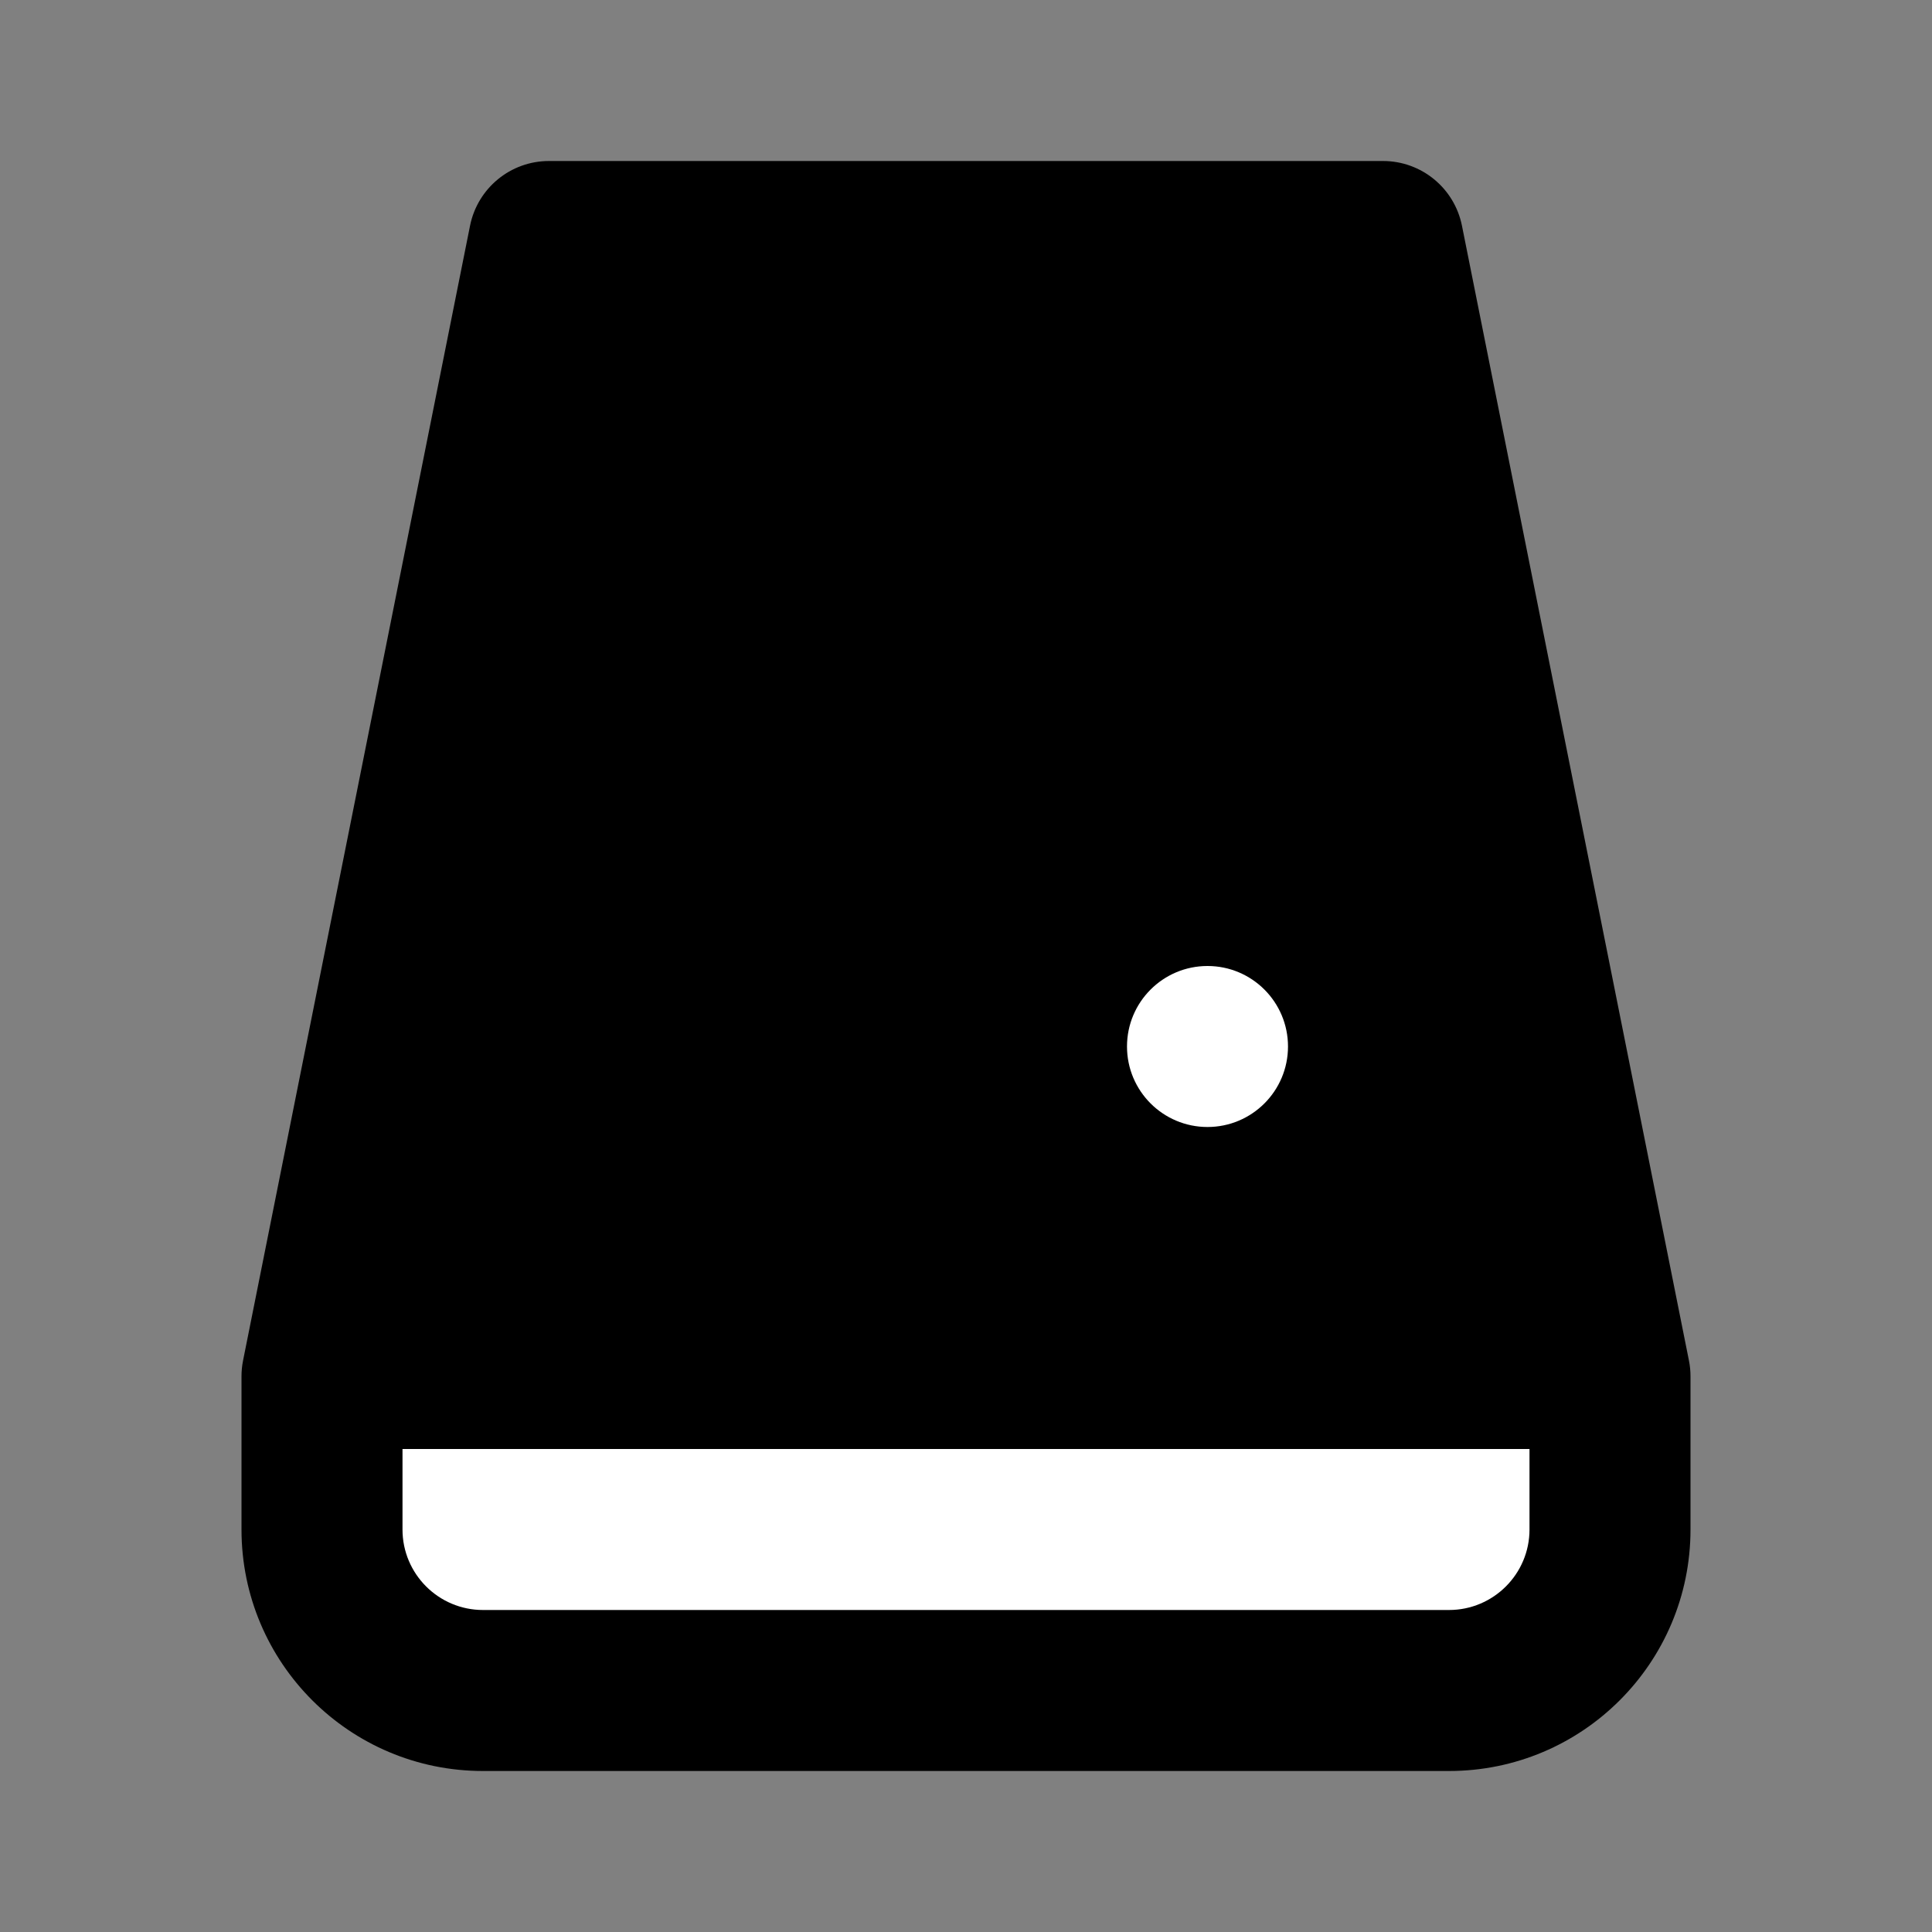 <svg width="24" height="24" viewBox="0 0 24 24" fill="none" xmlns="http://www.w3.org/2000/svg">
<rect x="0" y="0" width="24" height="24" fill="#808080" stroke="none"/>
<path d="M3.019 16.903L5.839 2.804C5.933 2.336 6.343 2 6.82 2H17.18C17.657 2 18.067 2.336 18.161 2.804L20.981 16.903C20.994 16.968 21 17.033 21 17.099V19C21 20.657 19.657 22 18 22H6C4.343 22 3 20.657 3 19V17.099C3 17.033 3.006 16.968 3.019 16.903Z" fill="black"/>
<path d="M19 18H5V19C5 19.552 5.448 20 6 20H18C18.552 20 19 19.552 19 19V18Z" fill="white"/>
<circle cx="15" cy="13" r="1" fill="white"/>
</svg>

